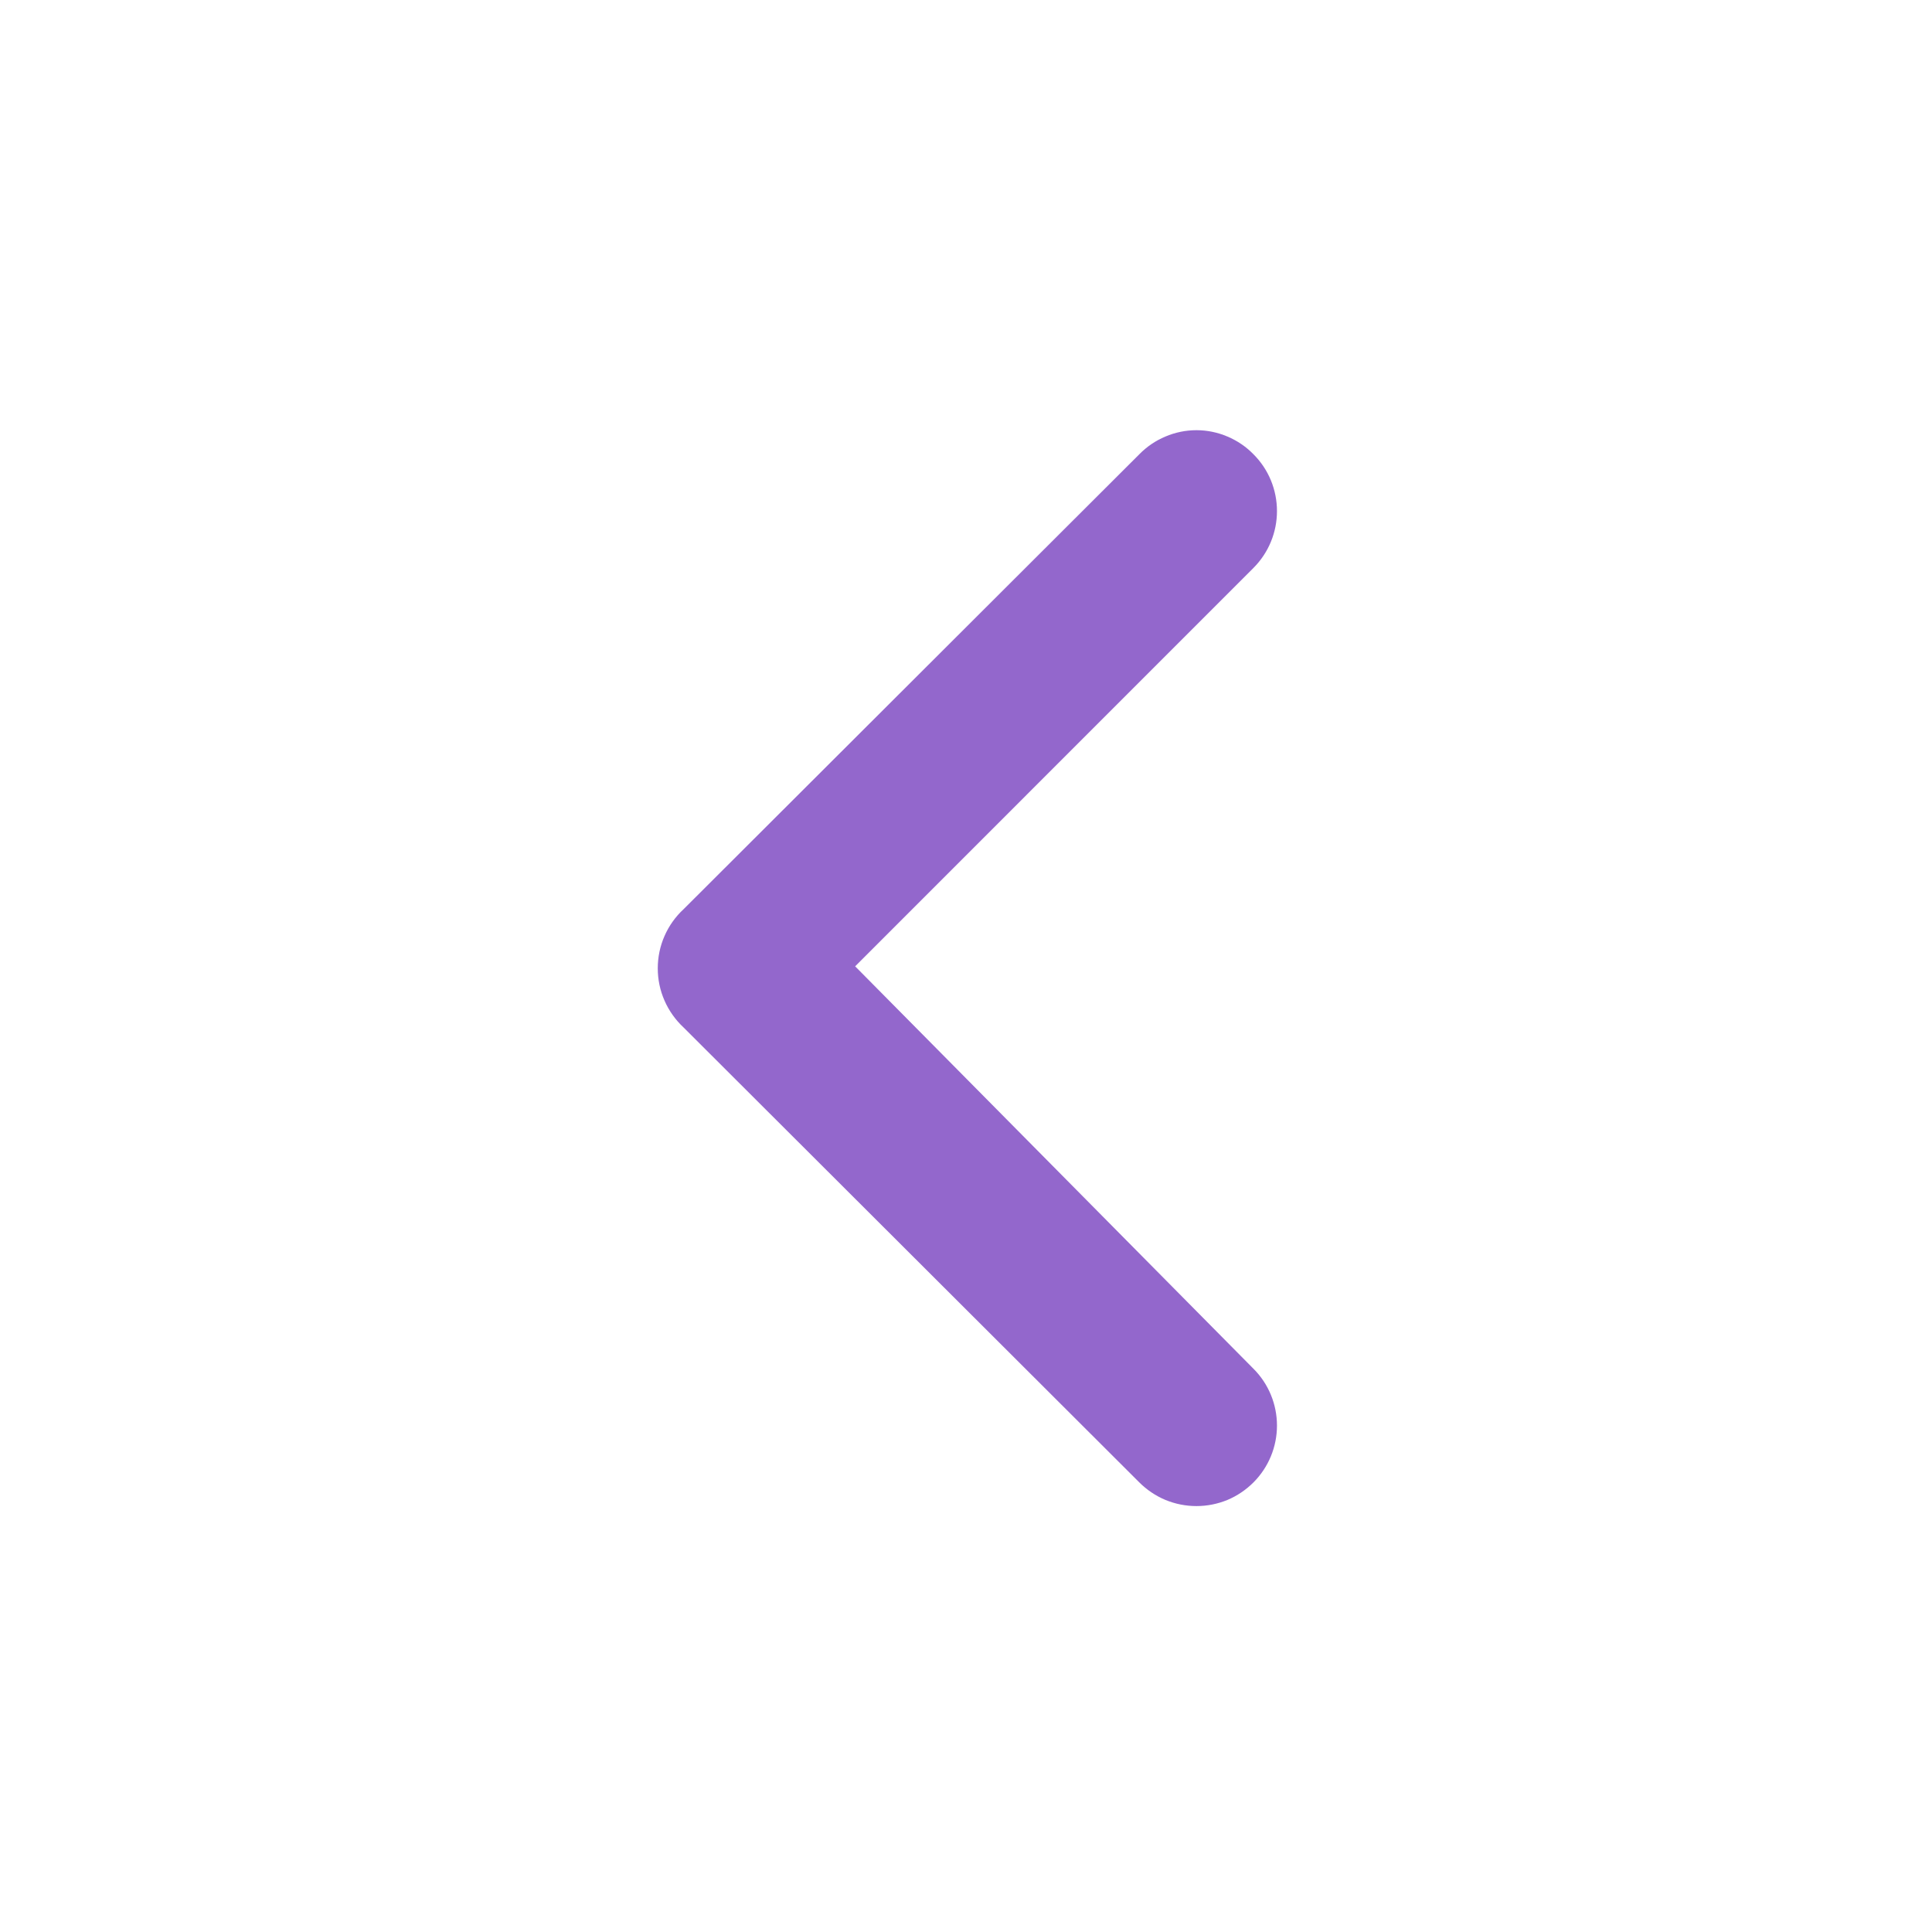 <svg width="24" height="24" viewBox="0 0 24 24" fill="none" xmlns="http://www.w3.org/2000/svg">
<path d="M8.492 12.764L14.152 18.414C14.245 18.507 14.356 18.582 14.478 18.633C14.6 18.683 14.73 18.709 14.863 18.709C14.995 18.709 15.125 18.683 15.247 18.633C15.369 18.582 15.479 18.507 15.572 18.414C15.759 18.226 15.863 17.973 15.863 17.709C15.863 17.445 15.759 17.191 15.572 17.004L10.623 12.004L15.572 7.054C15.759 6.866 15.863 6.613 15.863 6.349C15.863 6.084 15.759 5.831 15.572 5.644C15.48 5.549 15.369 5.474 15.248 5.423C15.126 5.371 14.995 5.344 14.863 5.344C14.73 5.344 14.599 5.371 14.477 5.423C14.355 5.474 14.245 5.549 14.152 5.644L8.492 11.294C8.391 11.387 8.31 11.501 8.255 11.627C8.199 11.754 8.171 11.891 8.171 12.029C8.171 12.167 8.199 12.303 8.255 12.43C8.31 12.556 8.391 12.67 8.492 12.764Z" fill="#9367CC"/>
</svg>
